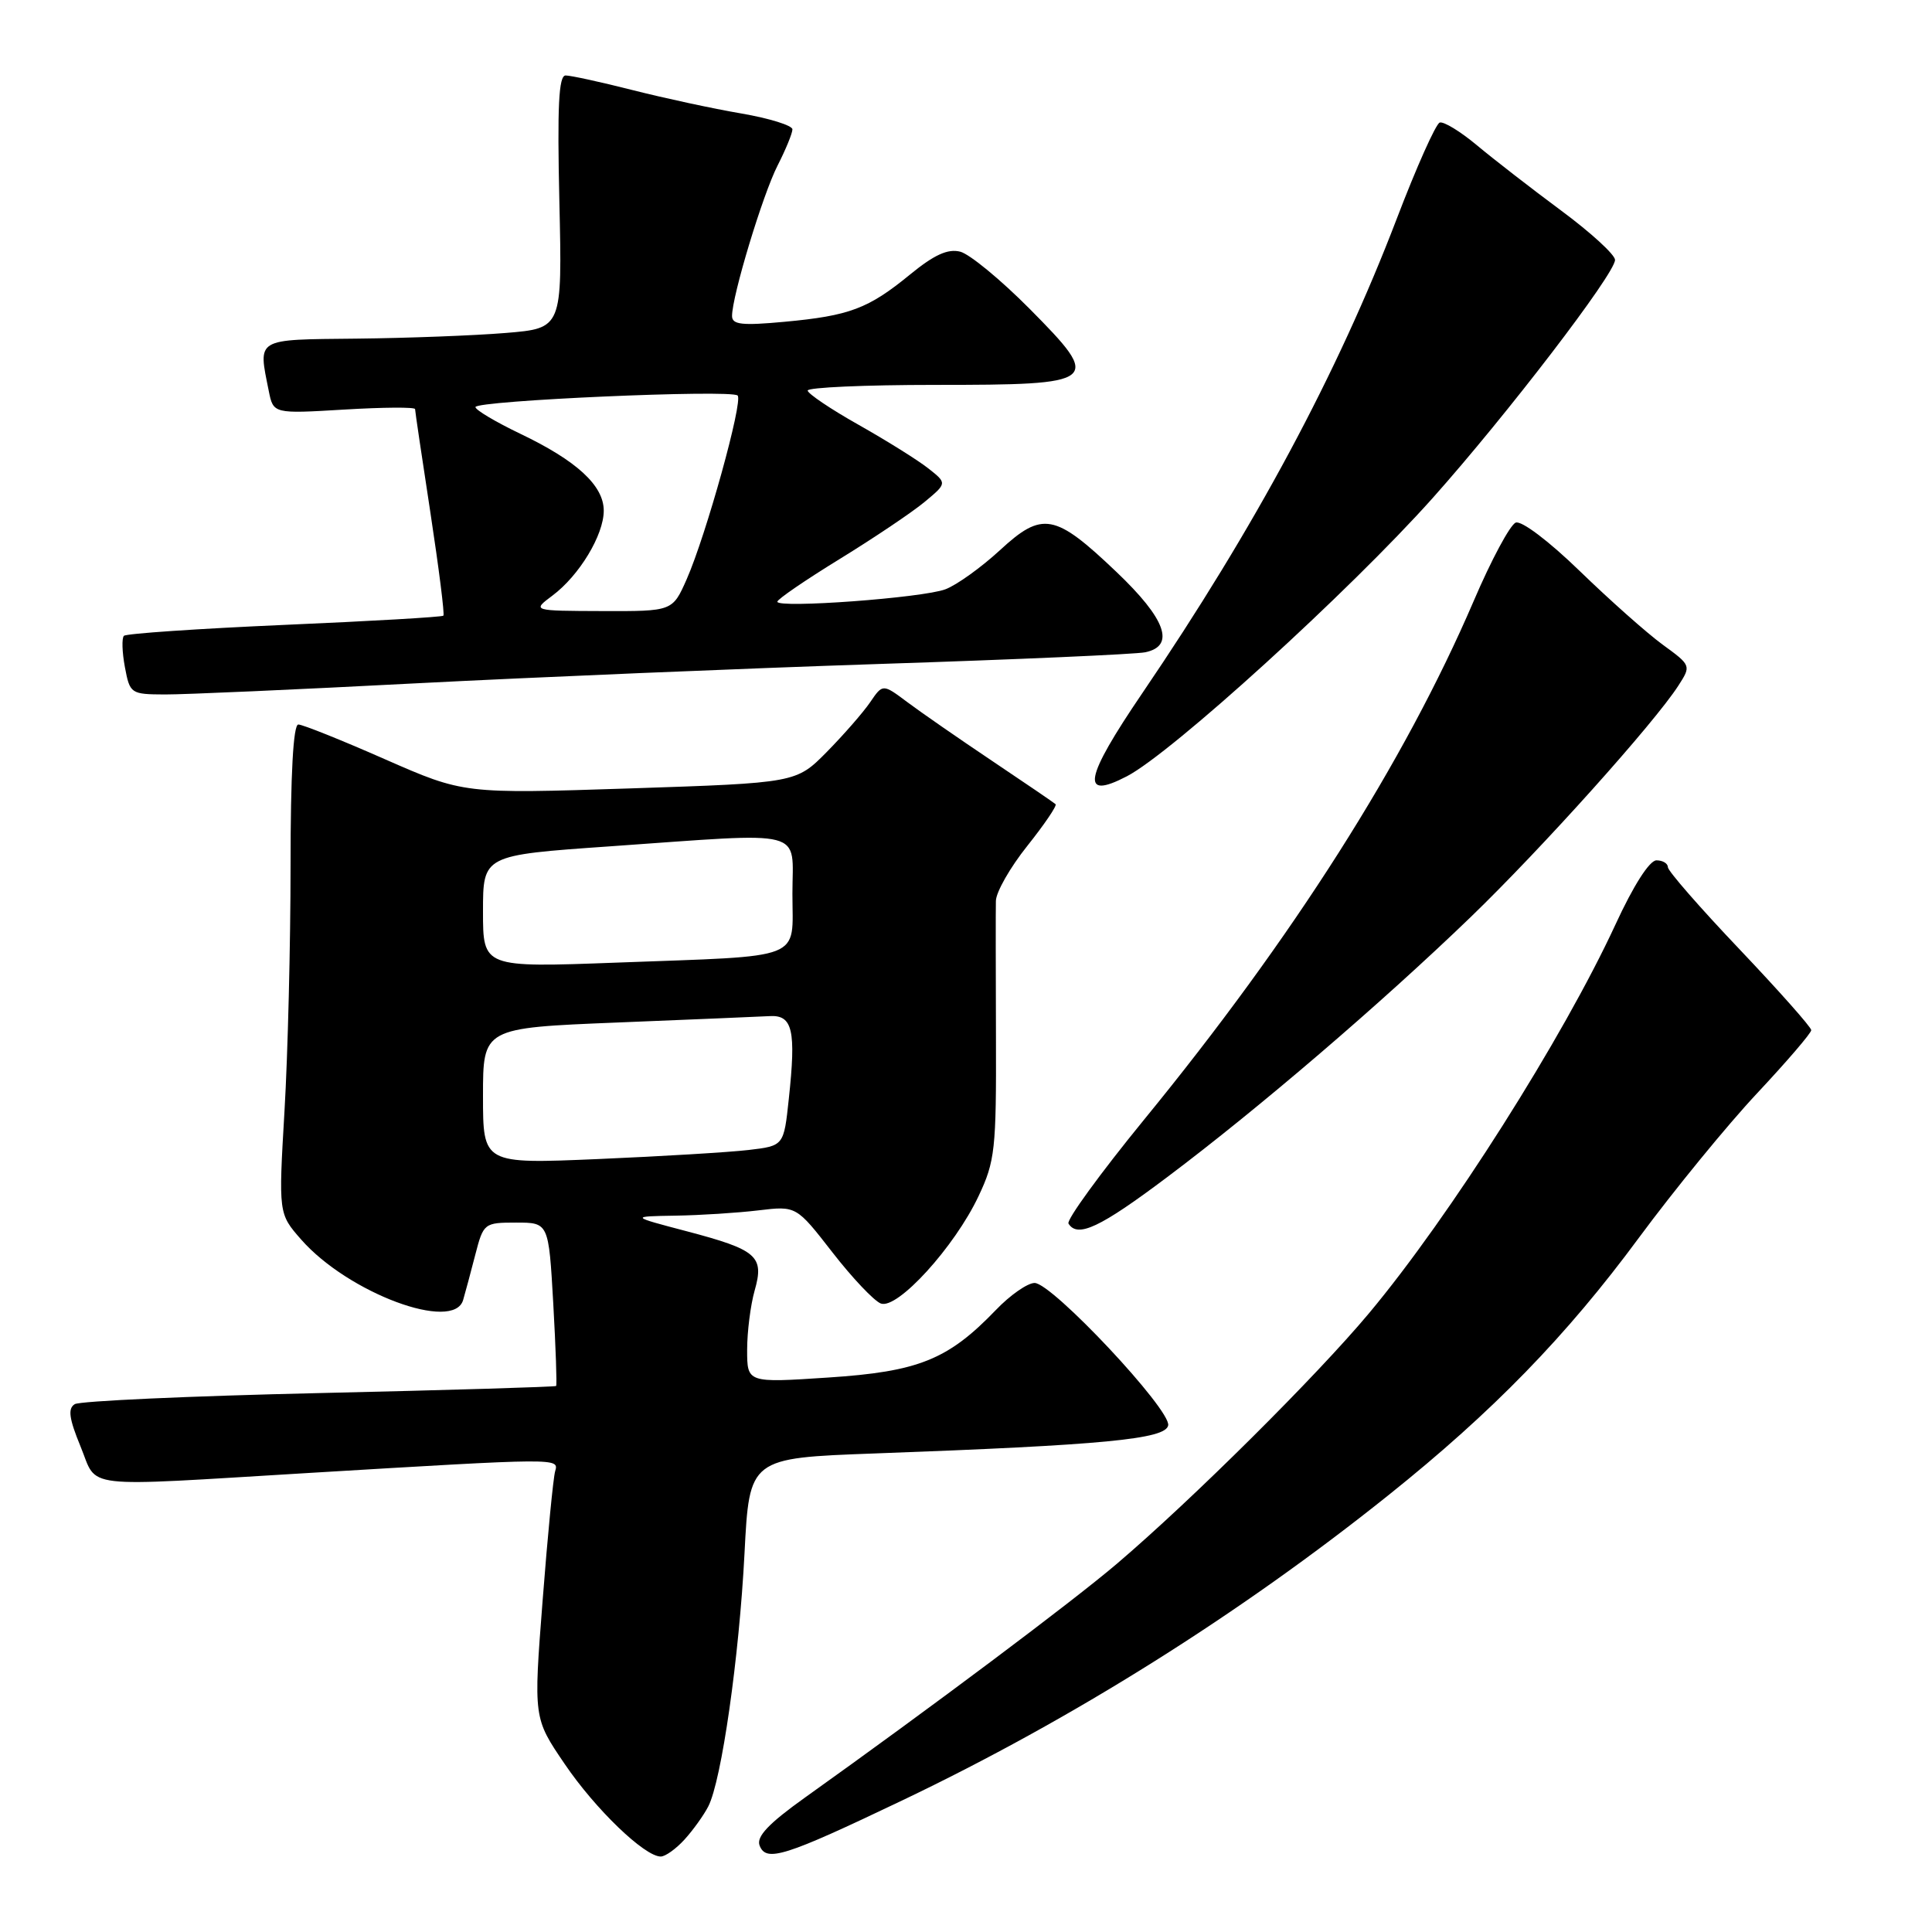 <?xml version="1.0" encoding="UTF-8" standalone="no"?>
<!DOCTYPE svg PUBLIC "-//W3C//DTD SVG 1.1//EN" "http://www.w3.org/Graphics/SVG/1.1/DTD/svg11.dtd" >
<svg xmlns="http://www.w3.org/2000/svg" xmlns:xlink="http://www.w3.org/1999/xlink" version="1.1" viewBox="0 0 256 256">
 <g >
 <path fill="currentColor"
d=" M 90.70 243.75 C 91.83 242.51 93.25 240.53 93.85 239.36 C 95.61 235.95 97.94 219.62 98.65 205.85 C 99.30 193.20 99.30 193.20 115.90 192.59 C 146.26 191.48 154.45 190.70 154.79 188.87 C 155.18 186.81 139.41 170.00 137.09 170.00 C 136.16 170.00 133.84 171.61 131.95 173.59 C 125.62 180.17 121.70 181.75 109.75 182.53 C 99.00 183.24 99.00 183.24 99.00 178.86 C 99.00 176.46 99.45 172.93 99.99 171.02 C 101.30 166.45 100.33 165.61 91.00 163.15 C 83.50 161.18 83.50 161.18 89.50 161.08 C 92.80 161.03 97.75 160.71 100.50 160.38 C 105.51 159.78 105.51 159.78 110.29 165.93 C 112.92 169.32 115.81 172.37 116.71 172.72 C 118.90 173.56 126.50 165.21 129.66 158.50 C 131.85 153.88 132.02 152.30 131.97 137.50 C 131.94 128.70 131.93 120.55 131.96 119.38 C 131.98 118.21 133.85 114.93 136.12 112.09 C 138.39 109.24 140.08 106.75 139.87 106.56 C 139.67 106.37 135.90 103.80 131.50 100.85 C 127.10 97.90 122.03 94.39 120.23 93.04 C 116.97 90.60 116.97 90.60 115.30 93.05 C 114.38 94.40 111.80 97.35 109.57 99.62 C 105.50 103.74 105.50 103.74 83.47 104.47 C 61.45 105.19 61.45 105.19 51.00 100.60 C 45.26 98.07 40.09 96.00 39.53 96.00 C 38.86 96.00 38.50 102.57 38.50 114.75 C 38.50 125.06 38.14 139.65 37.70 147.16 C 36.90 160.82 36.90 160.82 39.91 164.25 C 46.13 171.33 60.13 176.55 61.37 172.25 C 61.65 171.29 62.38 168.59 62.98 166.25 C 64.06 162.08 64.16 162.00 68.39 162.00 C 72.70 162.00 72.70 162.00 73.31 172.71 C 73.64 178.60 73.81 183.52 73.69 183.65 C 73.56 183.77 59.43 184.20 42.29 184.59 C 25.15 184.98 10.57 185.64 9.90 186.06 C 8.97 186.64 9.15 187.97 10.67 191.66 C 13.02 197.36 10.15 197.02 41.00 195.17 C 74.21 193.18 74.07 193.18 73.56 194.95 C 73.31 195.80 72.56 203.51 71.90 212.08 C 70.69 227.66 70.69 227.66 74.82 233.73 C 78.88 239.72 85.41 246.00 87.55 246.00 C 88.16 246.00 89.57 244.99 90.70 243.75 Z  M 119.54 238.57 C 142.13 227.79 164.28 213.88 184.00 198.10 C 197.80 187.06 207.55 177.04 217.17 164.00 C 221.84 157.68 228.89 149.06 232.83 144.86 C 236.77 140.65 240.00 136.89 240.00 136.50 C 240.00 136.11 235.72 131.29 230.50 125.79 C 225.28 120.30 221.00 115.40 221.00 114.90 C 221.00 114.41 220.32 114.00 219.49 114.00 C 218.57 114.00 216.44 117.33 214.05 122.52 C 207.10 137.55 192.13 161.17 181.41 174.00 C 174.45 182.33 157.99 198.69 148.00 207.20 C 142.09 212.23 123.53 226.15 106.63 238.21 C 101.83 241.64 100.20 243.37 100.65 244.54 C 101.52 246.79 103.94 246.02 119.54 238.57 Z  M 154.68 155.96 C 166.73 146.91 183.01 132.96 194.86 121.53 C 204.26 112.46 219.21 95.80 222.40 90.84 C 224.10 88.20 224.09 88.17 220.30 85.41 C 218.21 83.88 213.28 79.50 209.34 75.68 C 205.24 71.70 201.60 68.95 200.84 69.25 C 200.10 69.54 197.59 74.21 195.27 79.64 C 186.09 101.01 171.33 124.24 151.58 148.38 C 145.79 155.47 141.29 161.66 141.58 162.13 C 142.78 164.07 145.77 162.66 154.68 155.96 Z  M 149.32 102.86 C 155.27 99.77 178.80 78.35 189.83 66.00 C 199.66 54.98 214.00 36.26 214.00 34.44 C 214.00 33.75 210.78 30.80 206.83 27.88 C 202.89 24.96 197.88 21.07 195.70 19.25 C 193.51 17.42 191.30 16.07 190.77 16.24 C 190.25 16.42 187.68 22.17 185.06 29.03 C 177.25 49.45 166.29 69.89 151.36 91.85 C 143.65 103.19 143.12 106.09 149.32 102.86 Z  M 55.00 90.55 C 70.68 89.74 98.35 88.58 116.50 87.98 C 134.65 87.39 150.51 86.69 151.75 86.43 C 155.77 85.59 154.49 82.02 147.93 75.78 C 139.77 68.01 138.13 67.70 132.48 72.92 C 130.01 75.19 126.77 77.52 125.28 78.08 C 122.30 79.22 103.00 80.64 103.00 79.73 C 103.00 79.41 106.71 76.87 111.25 74.08 C 115.79 71.29 120.85 67.89 122.50 66.52 C 125.50 64.03 125.50 64.03 123.00 62.06 C 121.62 60.97 117.47 58.38 113.77 56.29 C 110.07 54.21 107.04 52.16 107.02 51.75 C 107.01 51.34 114.59 51.00 123.88 51.00 C 145.74 51.00 146.12 50.70 136.42 40.91 C 132.61 37.07 128.48 33.67 127.24 33.35 C 125.59 32.93 123.78 33.76 120.58 36.38 C 115.06 40.90 112.58 41.84 103.94 42.64 C 98.32 43.16 97.00 43.02 97.00 41.87 C 97.00 39.22 101.06 25.80 103.03 21.94 C 104.11 19.82 105.00 17.66 105.00 17.14 C 105.00 16.63 101.96 15.68 98.25 15.04 C 94.54 14.41 88.05 13.01 83.83 11.94 C 79.62 10.87 75.62 10.00 74.95 10.00 C 74.03 10.00 73.83 14.06 74.12 26.75 C 74.50 43.50 74.50 43.50 67.00 44.12 C 62.88 44.46 53.99 44.80 47.25 44.87 C 33.73 45.01 34.20 44.74 35.61 51.79 C 36.22 54.83 36.22 54.83 45.61 54.27 C 50.77 53.96 55.00 53.93 55.00 54.21 C 55.00 54.48 55.92 60.68 57.04 67.99 C 58.15 75.29 58.93 81.41 58.75 81.58 C 58.58 81.76 49.10 82.31 37.70 82.80 C 26.30 83.30 16.72 83.95 16.42 84.25 C 16.12 84.55 16.18 86.42 16.55 88.40 C 17.21 91.92 17.33 92.00 21.86 92.02 C 24.41 92.03 39.32 91.37 55.00 90.55 Z  M 64.00 145.22 C 64.00 136.21 64.00 136.21 81.75 135.49 C 91.51 135.10 100.62 134.71 102.00 134.64 C 105.03 134.47 105.50 136.52 104.52 145.61 C 103.86 151.83 103.86 151.83 99.18 152.38 C 96.61 152.68 87.64 153.22 79.25 153.58 C 64.00 154.23 64.00 154.23 64.00 145.22 Z  M 64.00 120.77 C 64.00 113.32 64.00 113.32 80.75 112.15 C 107.28 110.29 105.00 109.70 105.00 118.42 C 105.00 127.37 106.92 126.61 81.75 127.55 C 64.00 128.21 64.00 128.21 64.00 120.77 Z  M 73.20 78.92 C 76.75 76.27 80.00 70.90 80.00 67.67 C 80.00 64.34 76.43 61.05 68.91 57.46 C 65.66 55.90 63.00 54.32 63.00 53.94 C 63.00 53.08 96.91 51.58 97.74 52.41 C 98.49 53.16 93.57 70.89 90.99 76.75 C 89.11 81.00 89.11 81.00 79.81 80.97 C 70.50 80.94 70.50 80.94 73.20 78.92 Z "/>
</g>
</svg>
